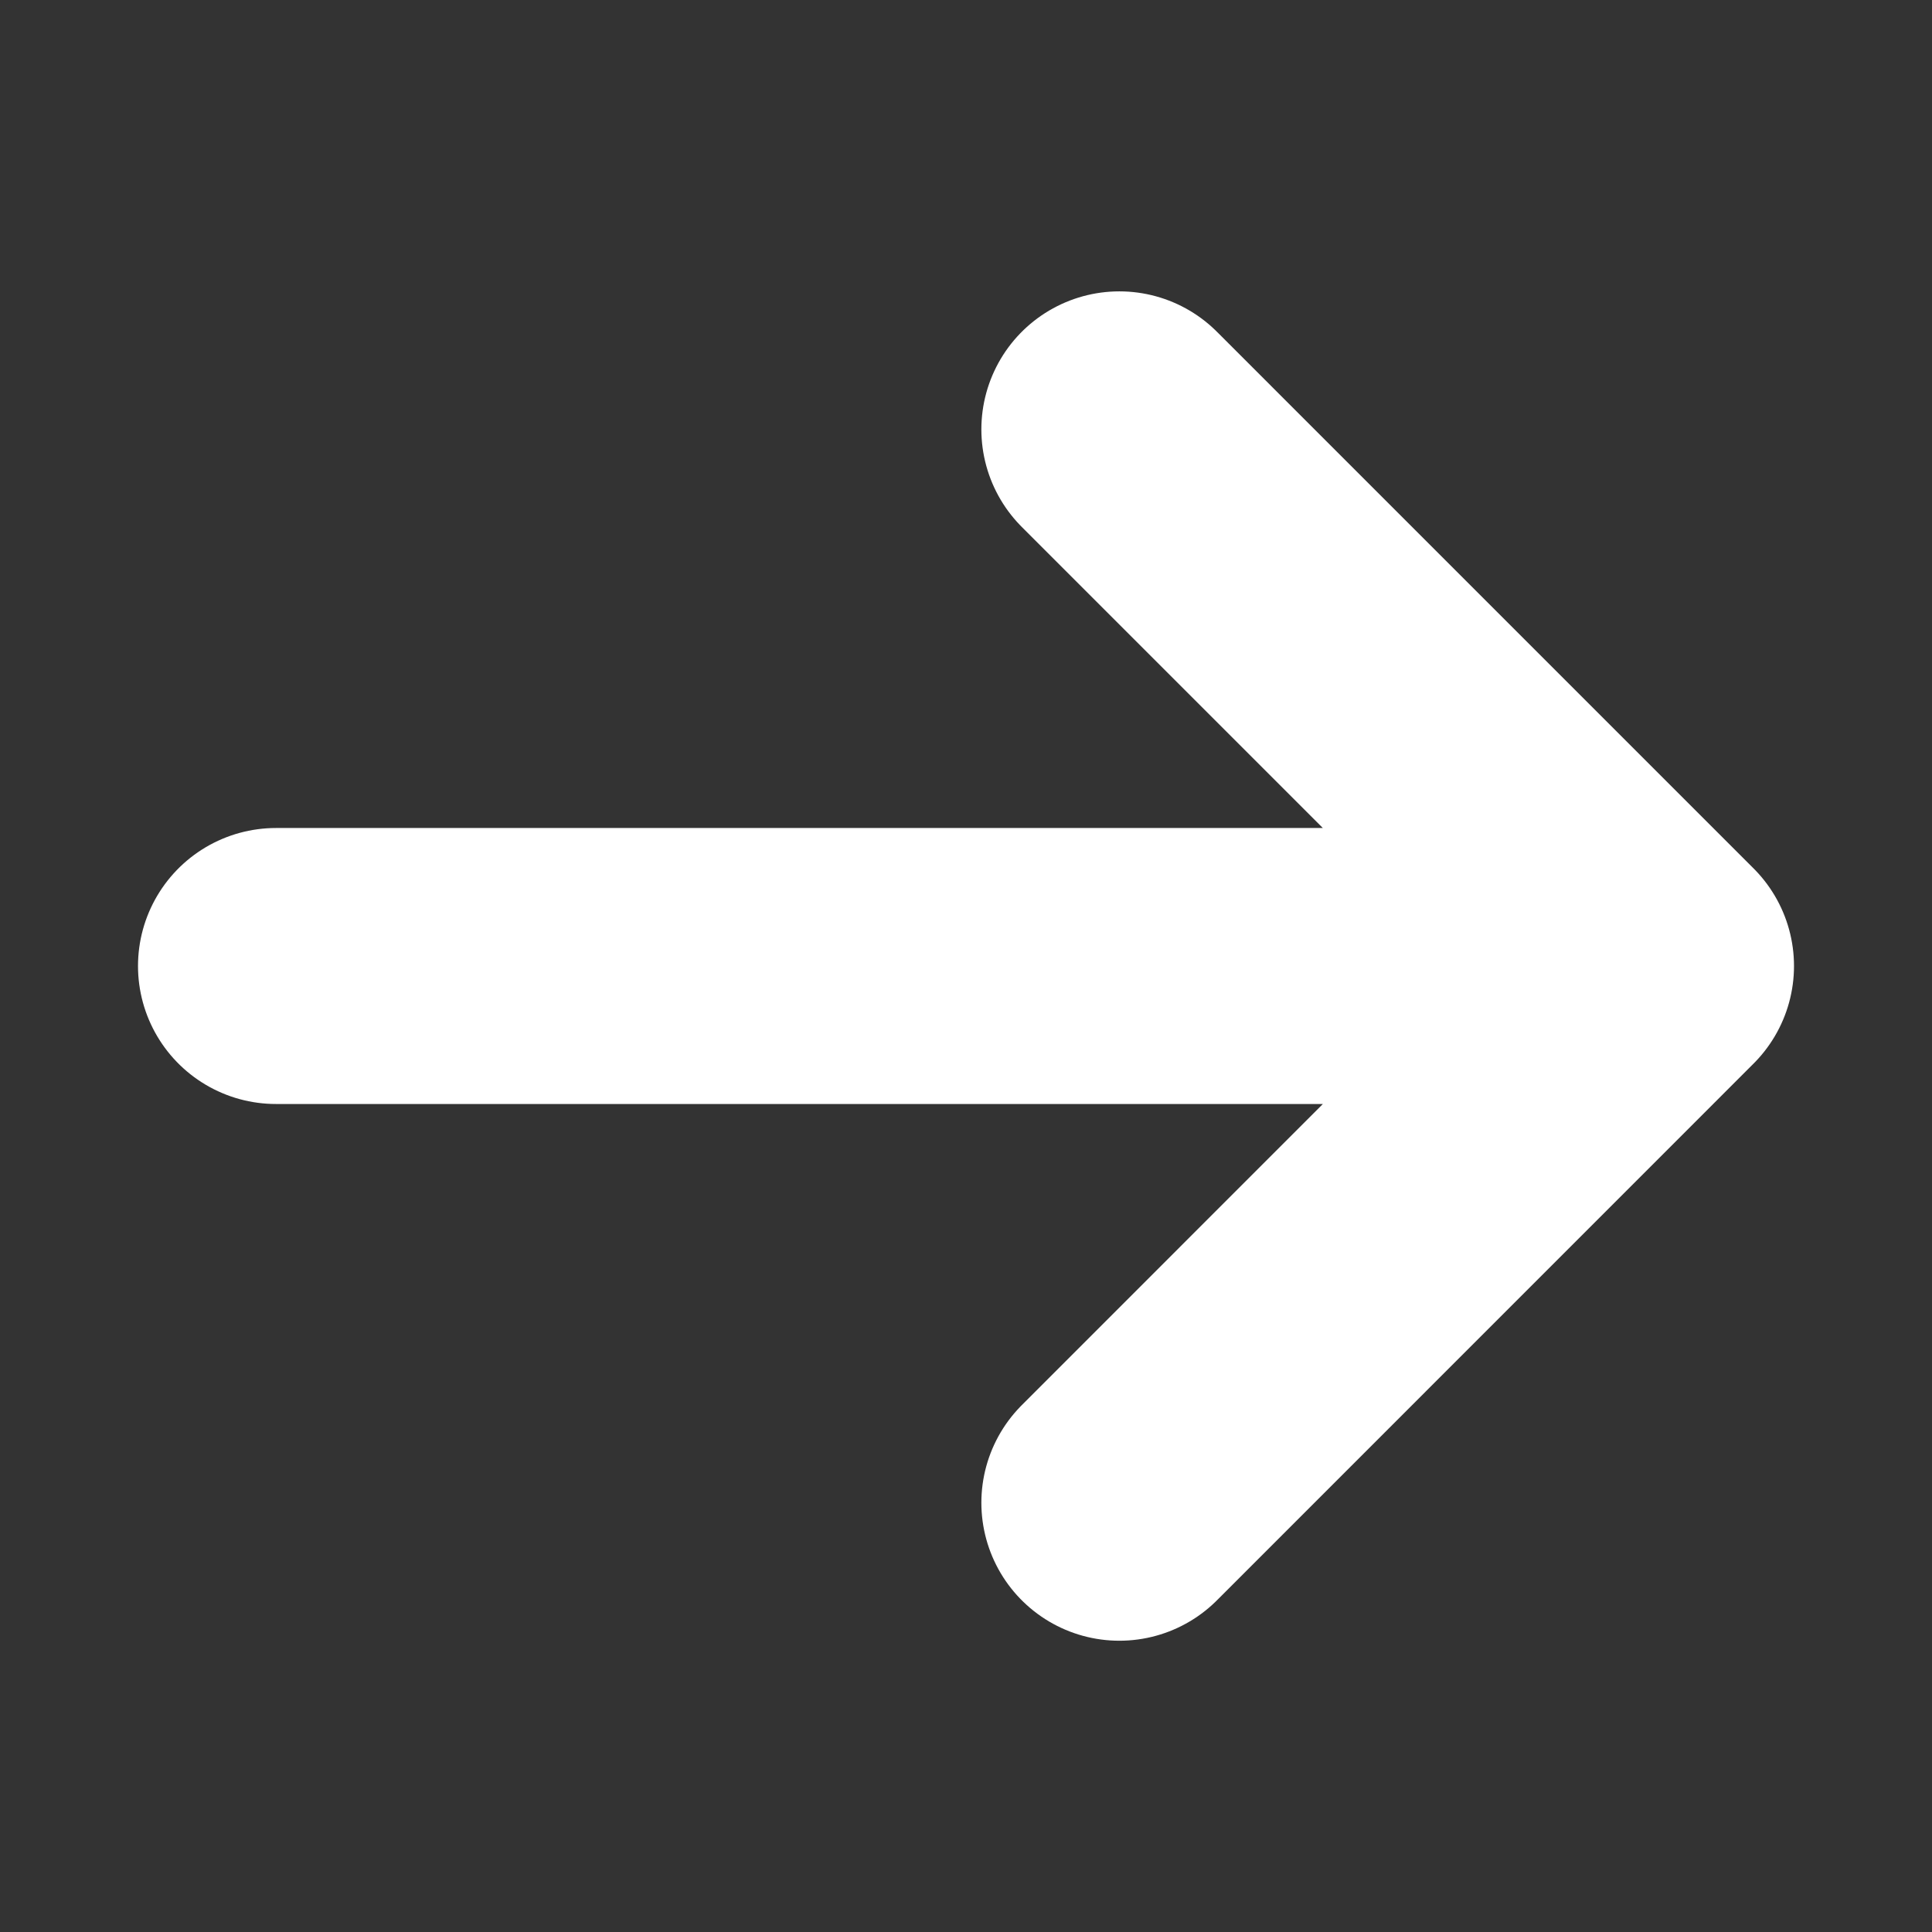 <svg width="21" height="21" viewBox="0 0 21 21" fill="none" xmlns="http://www.w3.org/2000/svg">
<rect x="0" y="0" width="21" height="21" fill="#333333" stroke="none"/>
<path d="M12.167 16.334L18 10.5M18 10.5L12.167 4.667M18 10.5L3 10.5" stroke="white" stroke-width="3" stroke-linecap="round" stroke-linejoin="round"/>
</svg>
